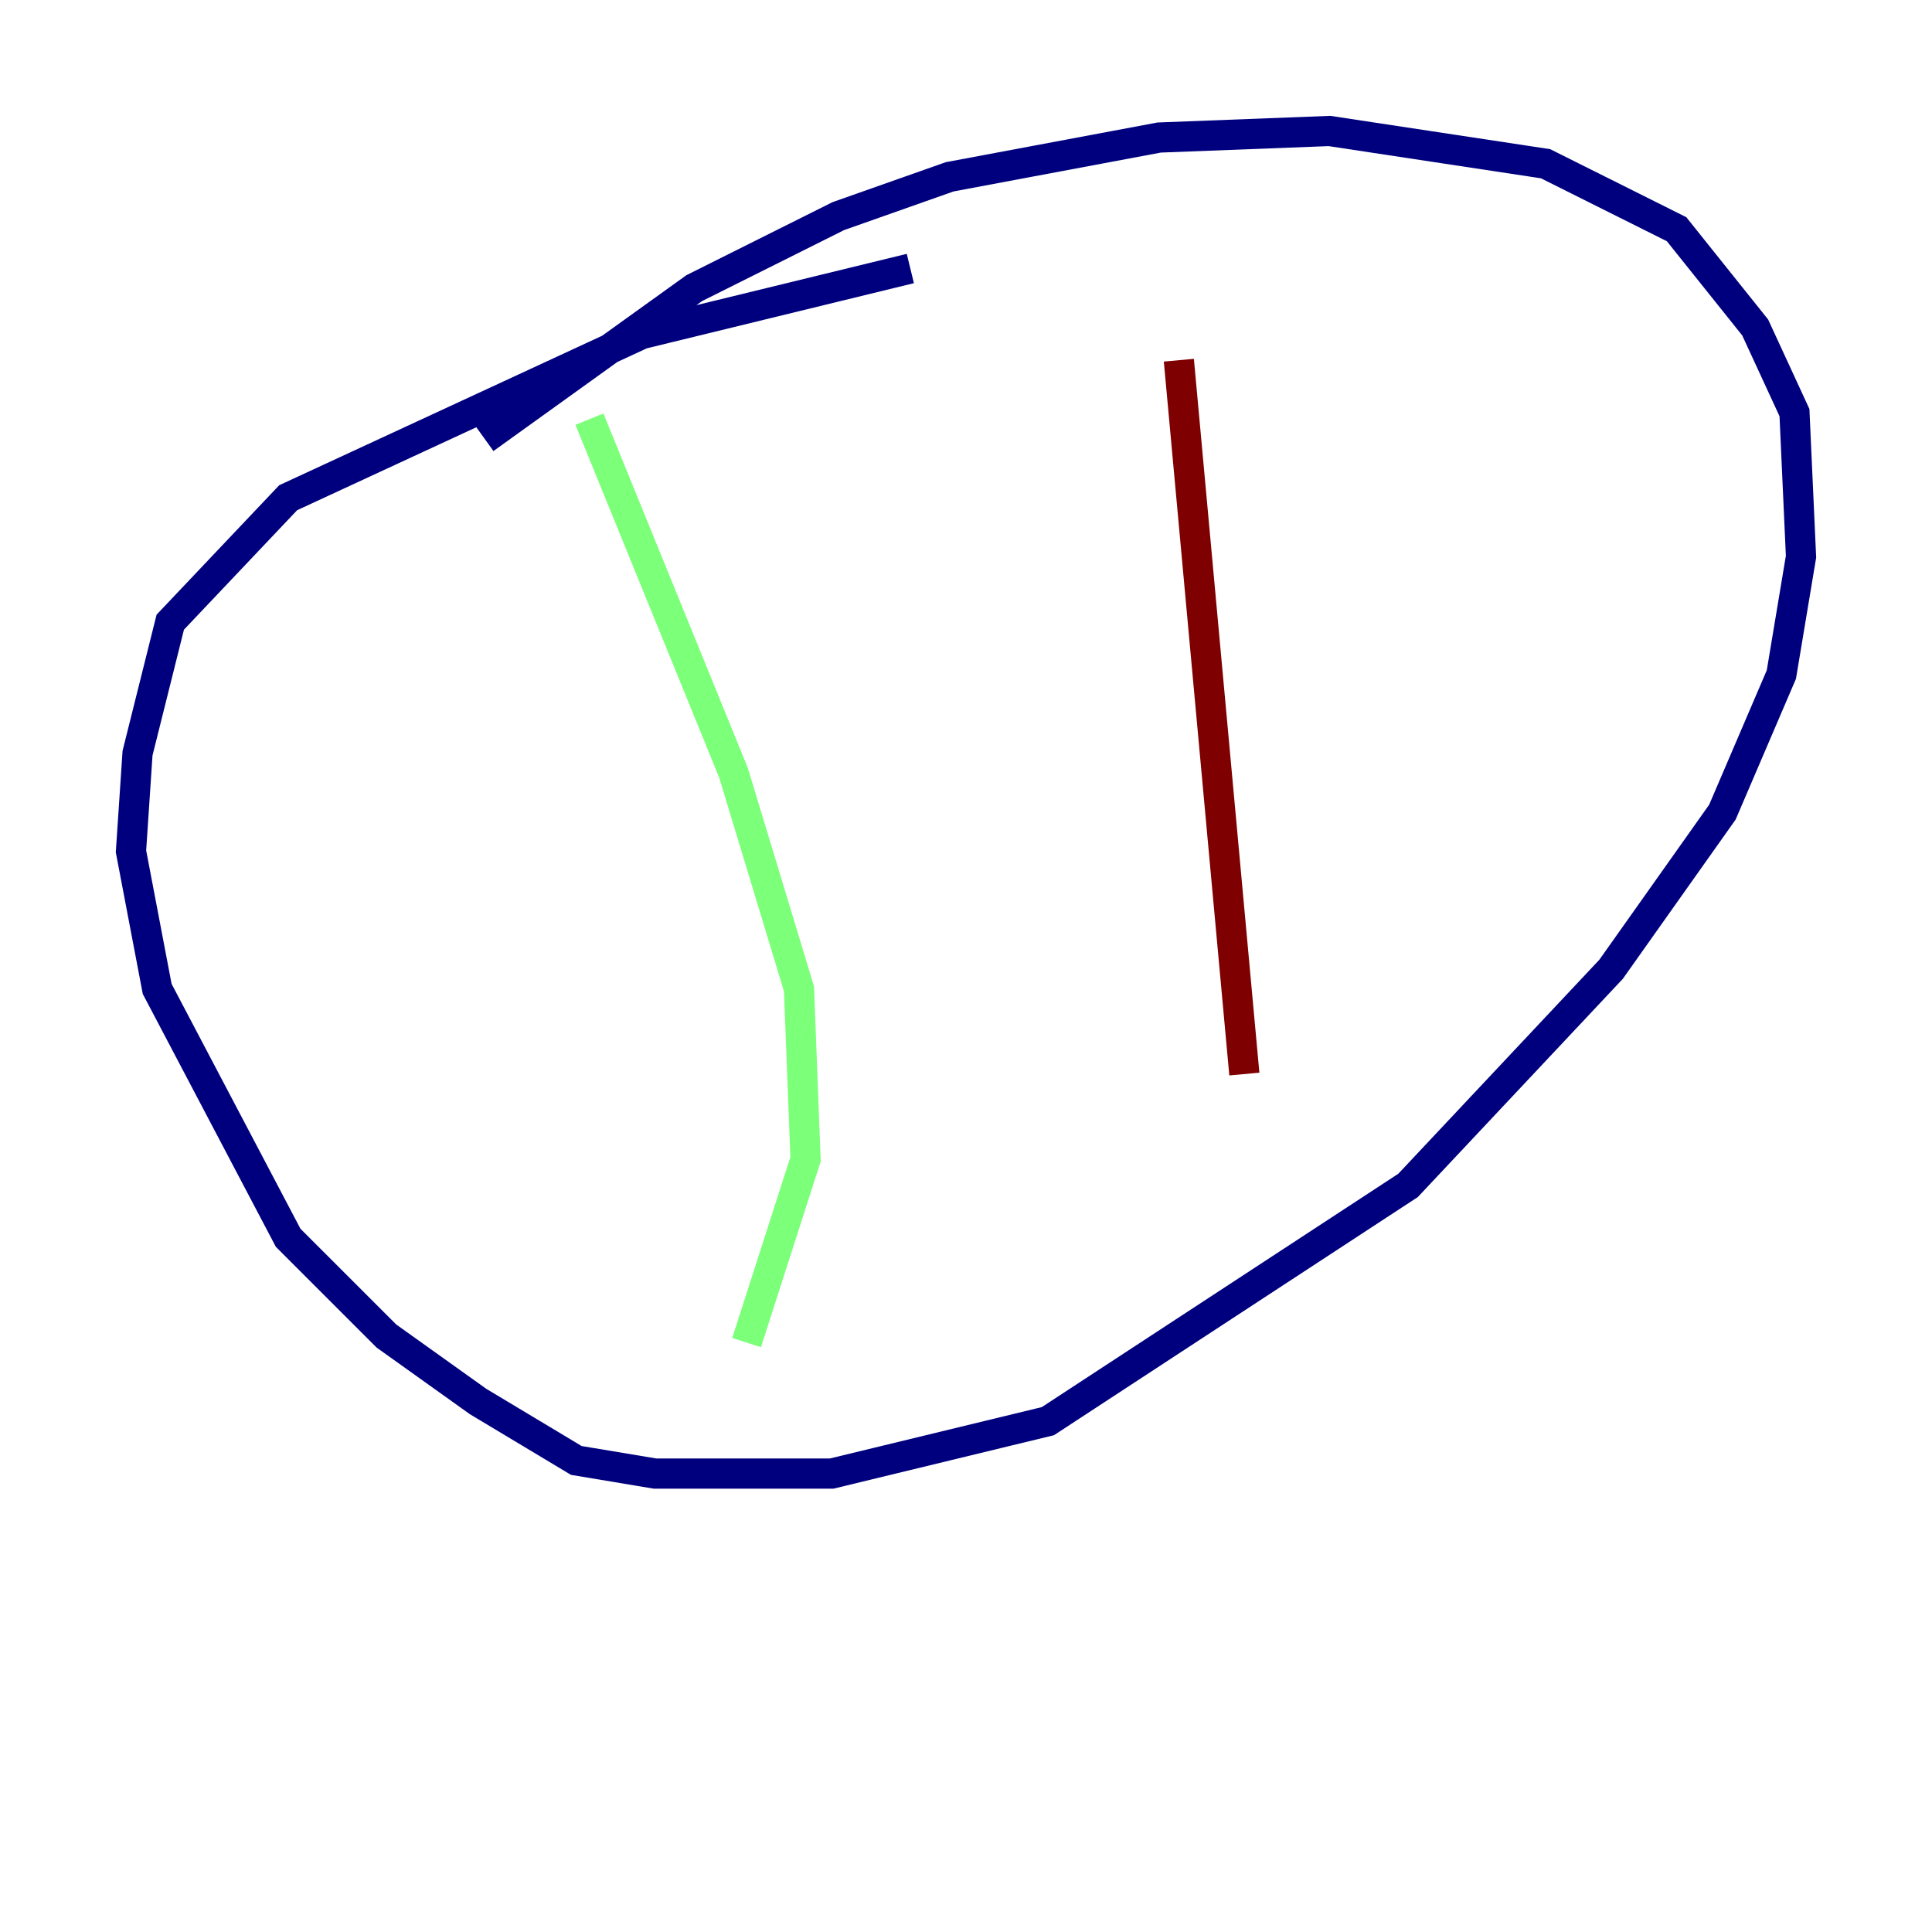<?xml version="1.0" encoding="utf-8" ?>
<svg baseProfile="tiny" height="128" version="1.2" viewBox="0,0,128,128" width="128" xmlns="http://www.w3.org/2000/svg" xmlns:ev="http://www.w3.org/2001/xml-events" xmlns:xlink="http://www.w3.org/1999/xlink"><defs /><polyline fill="none" points="60.312,17.79 42.522,22.129 19.091,32.976 11.281,41.22 9.112,49.898 8.678,56.407 10.414,65.519 19.091,82.007 25.6,88.515 31.675,92.854 38.183,96.759 43.39,97.627 55.105,97.627 69.424,94.156 93.288,78.536 106.739,64.217 114.115,53.803 118.02,44.691 119.322,36.881 118.888,27.336 116.285,21.695 111.078,15.186 102.4,10.848 88.081,8.678 76.8,9.112 62.915,11.715 55.539,14.319 45.993,19.091 32.108,29.071" stroke="#00007f" stroke-width="2" /><polyline fill="none" points="39.051,27.77 48.597,51.2 52.936,65.519 53.37,76.8 49.464,88.949" stroke="#7cff79" stroke-width="2" /><polyline fill="none" points="78.102,23.864 82.441,71.159" stroke="#7f0000" stroke-width="2" /></svg>